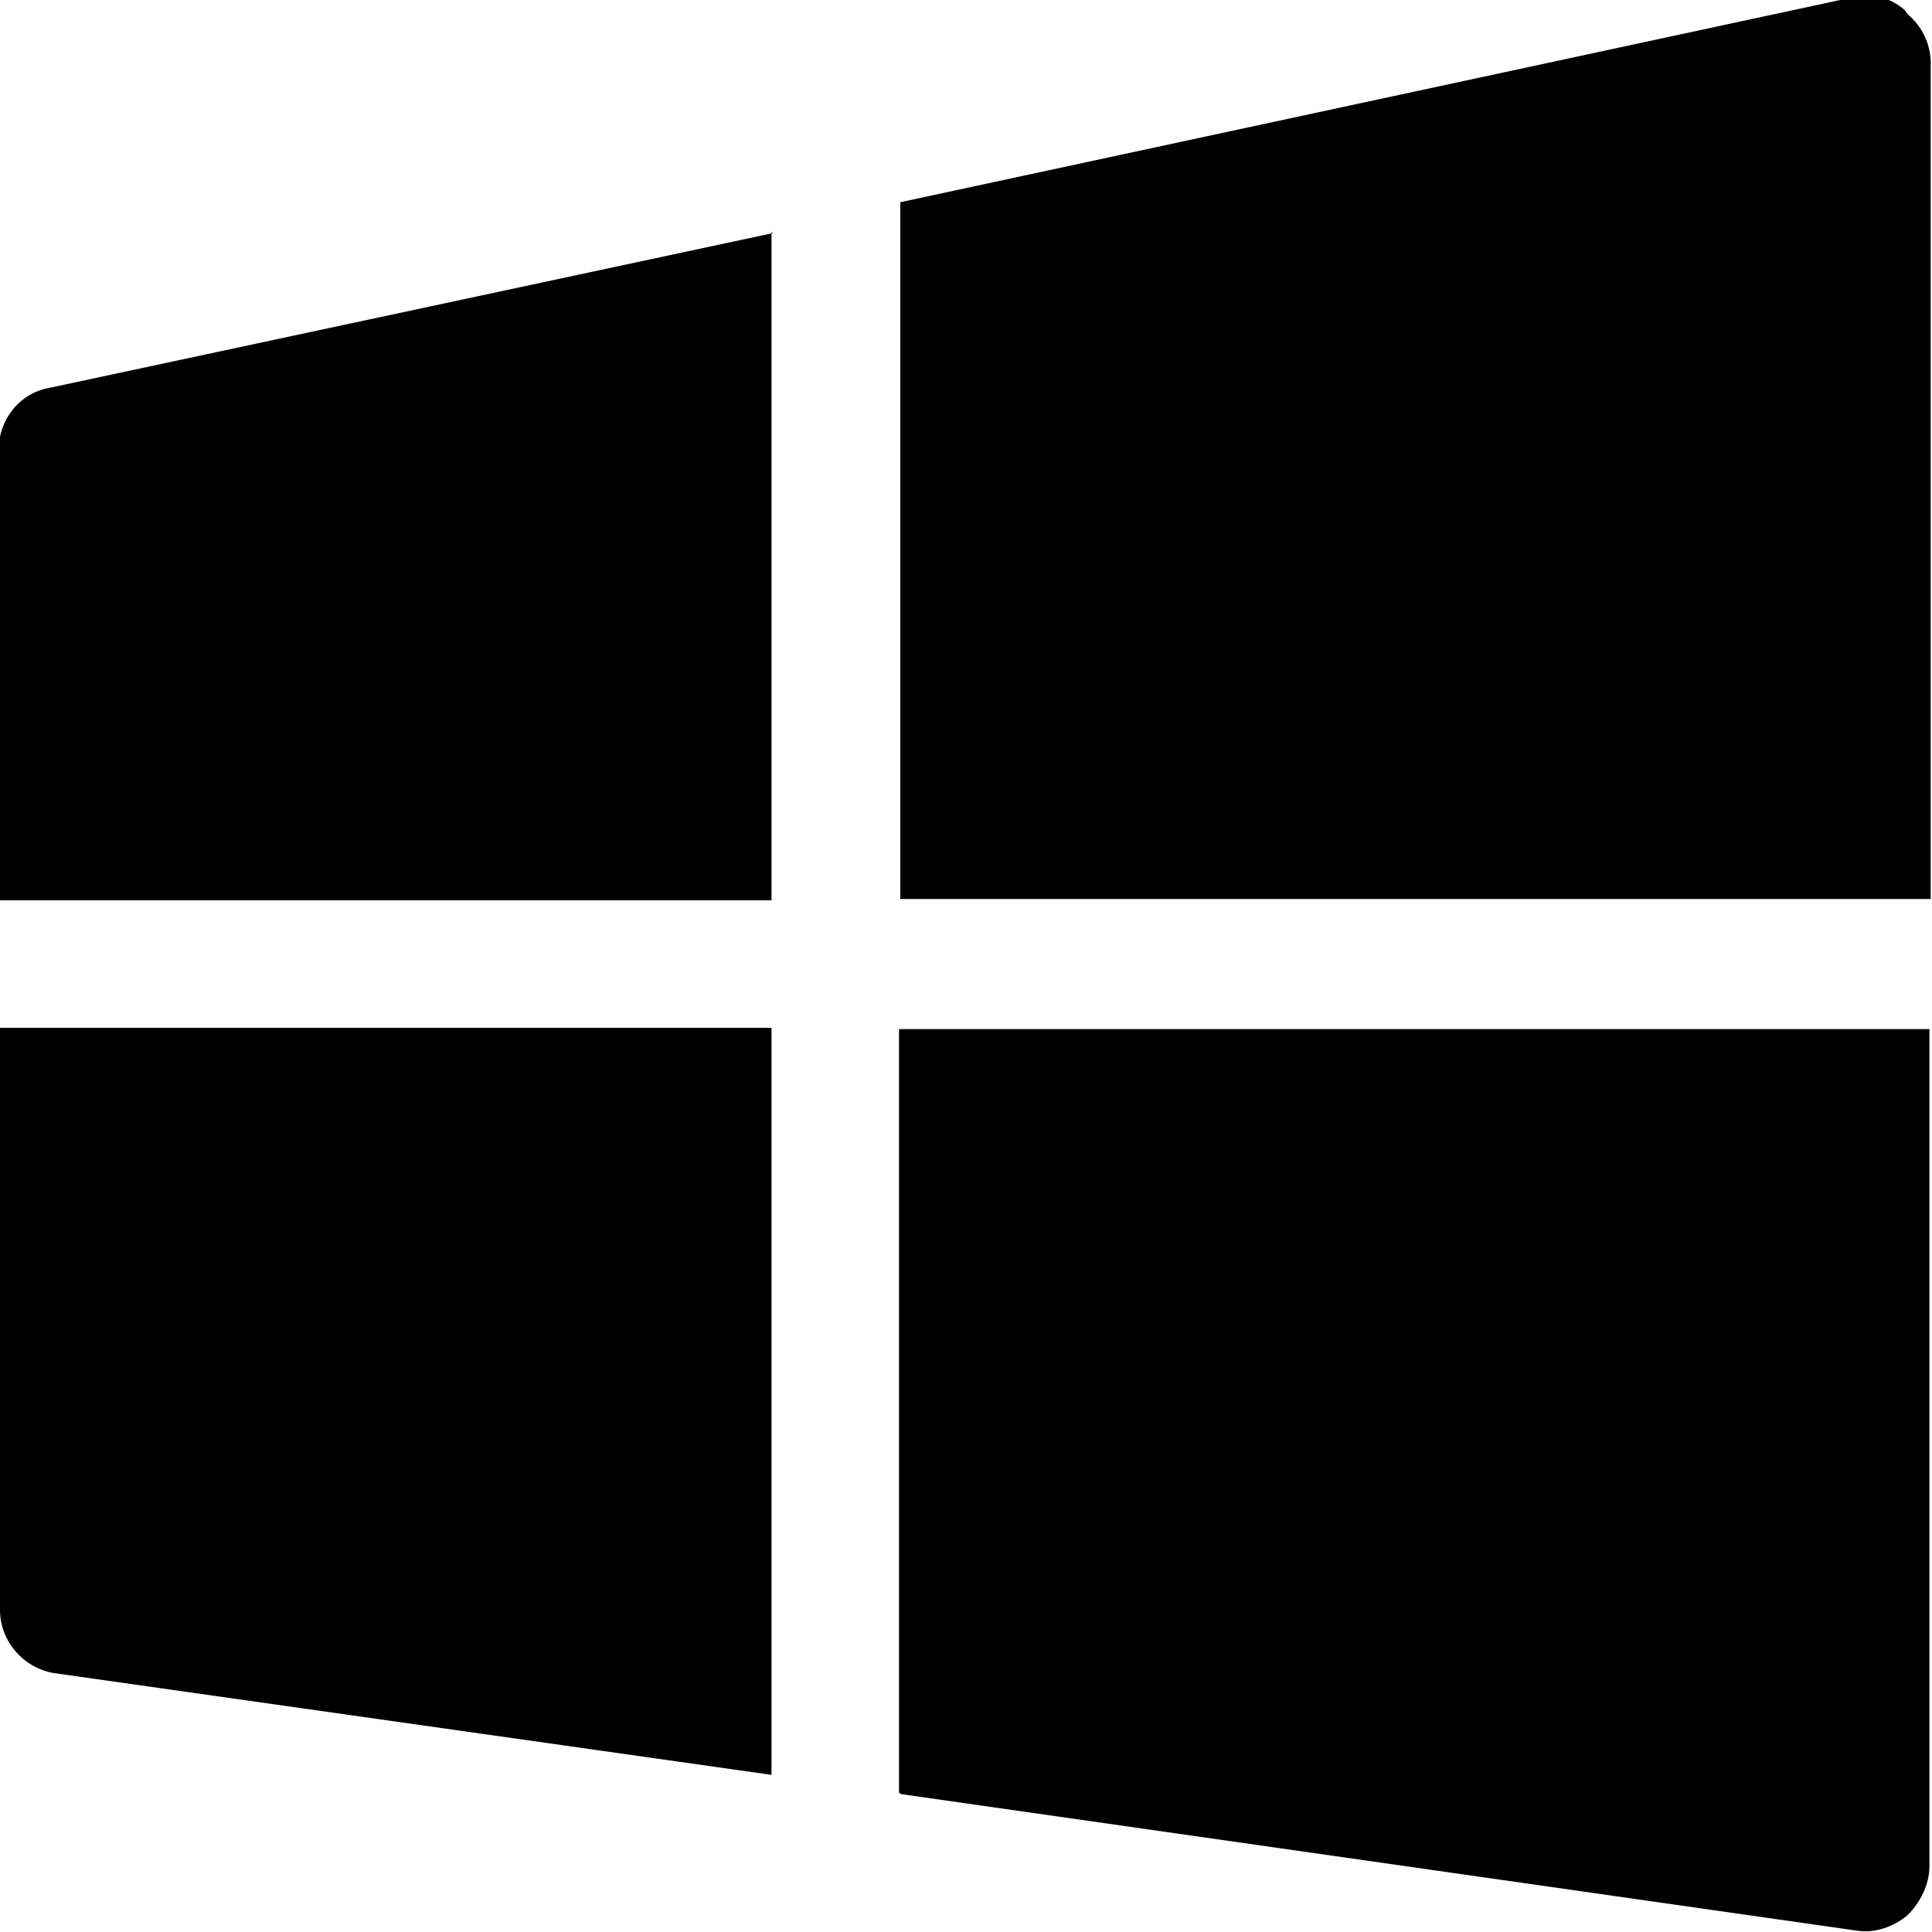 <svg viewBox="0 0 15 15" xmlns="http://www.w3.org/2000/svg"><g><path d="M14.81.11c.11.09.18.23.18.38v6.49h-8V1.57l7.39-1.59c.14-.04.3 0 .41.1Z"/><path d="M6 1.81L.39 3.01c-.24.04-.4.25-.4.48v3.5h6V1.8Z"/><path d="M0 8v4.5c0 .24.18.45.42.49l5.57.79v-5.8h-6Z"/><path d="M7 13.93l7.42 1.06c.14.02.28-.03.39-.12 .1-.1.17-.24.17-.38v-6.5h-8v5.93Z"/></g></svg>